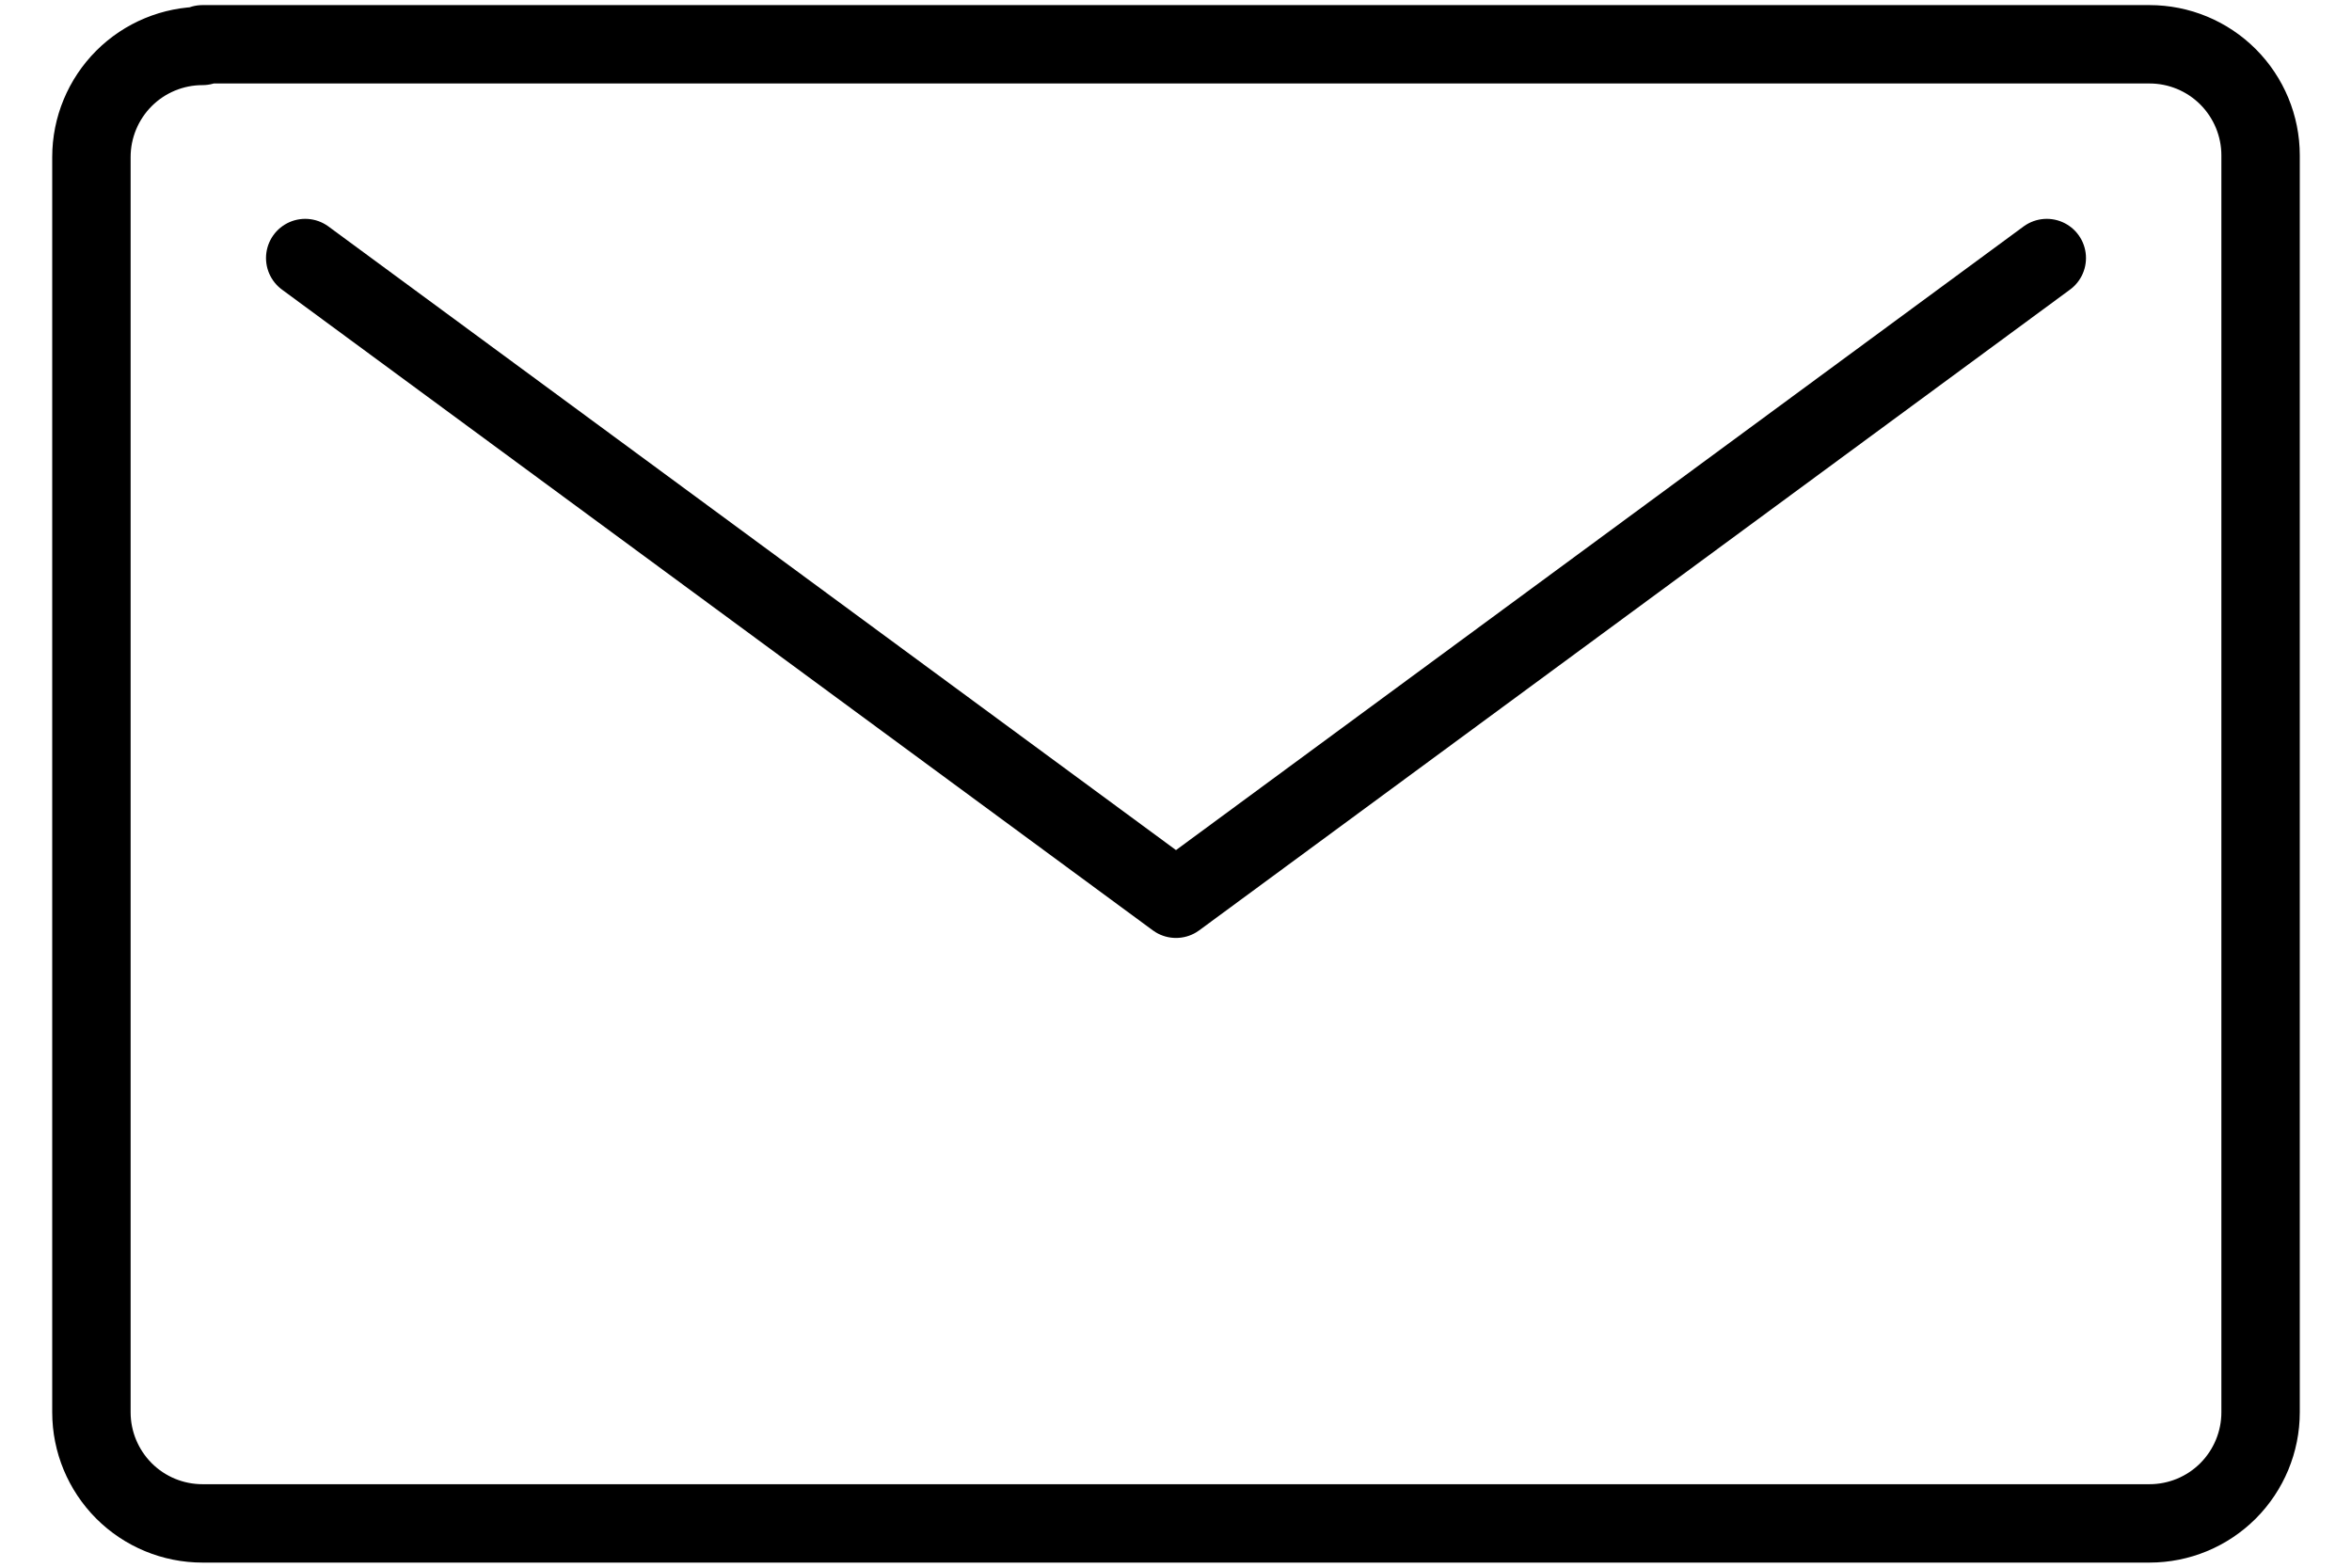 <svg width="30" height="20" viewBox="0 0 30 20" fill="none" xmlns="http://www.w3.org/2000/svg">
<path d="M26.107 3.292L15 11.466L3.893 3.292M2.583 0.586C2.207 0.586 1.847 0.735 1.581 1.001C1.316 1.267 1.166 1.627 1.166 2.003V18.018C1.166 18.394 1.316 18.754 1.581 19.02C1.847 19.286 2.207 19.435 2.583 19.435H27.417C27.793 19.435 28.153 19.286 28.419 19.02C28.684 18.754 28.834 18.394 28.834 18.018V1.982C28.834 1.606 28.684 1.246 28.419 0.98C28.153 0.714 27.793 0.565 27.417 0.565H2.583V0.586Z" stroke="black" stroke-linecap="round" stroke-linejoin="round"/>
</svg>
